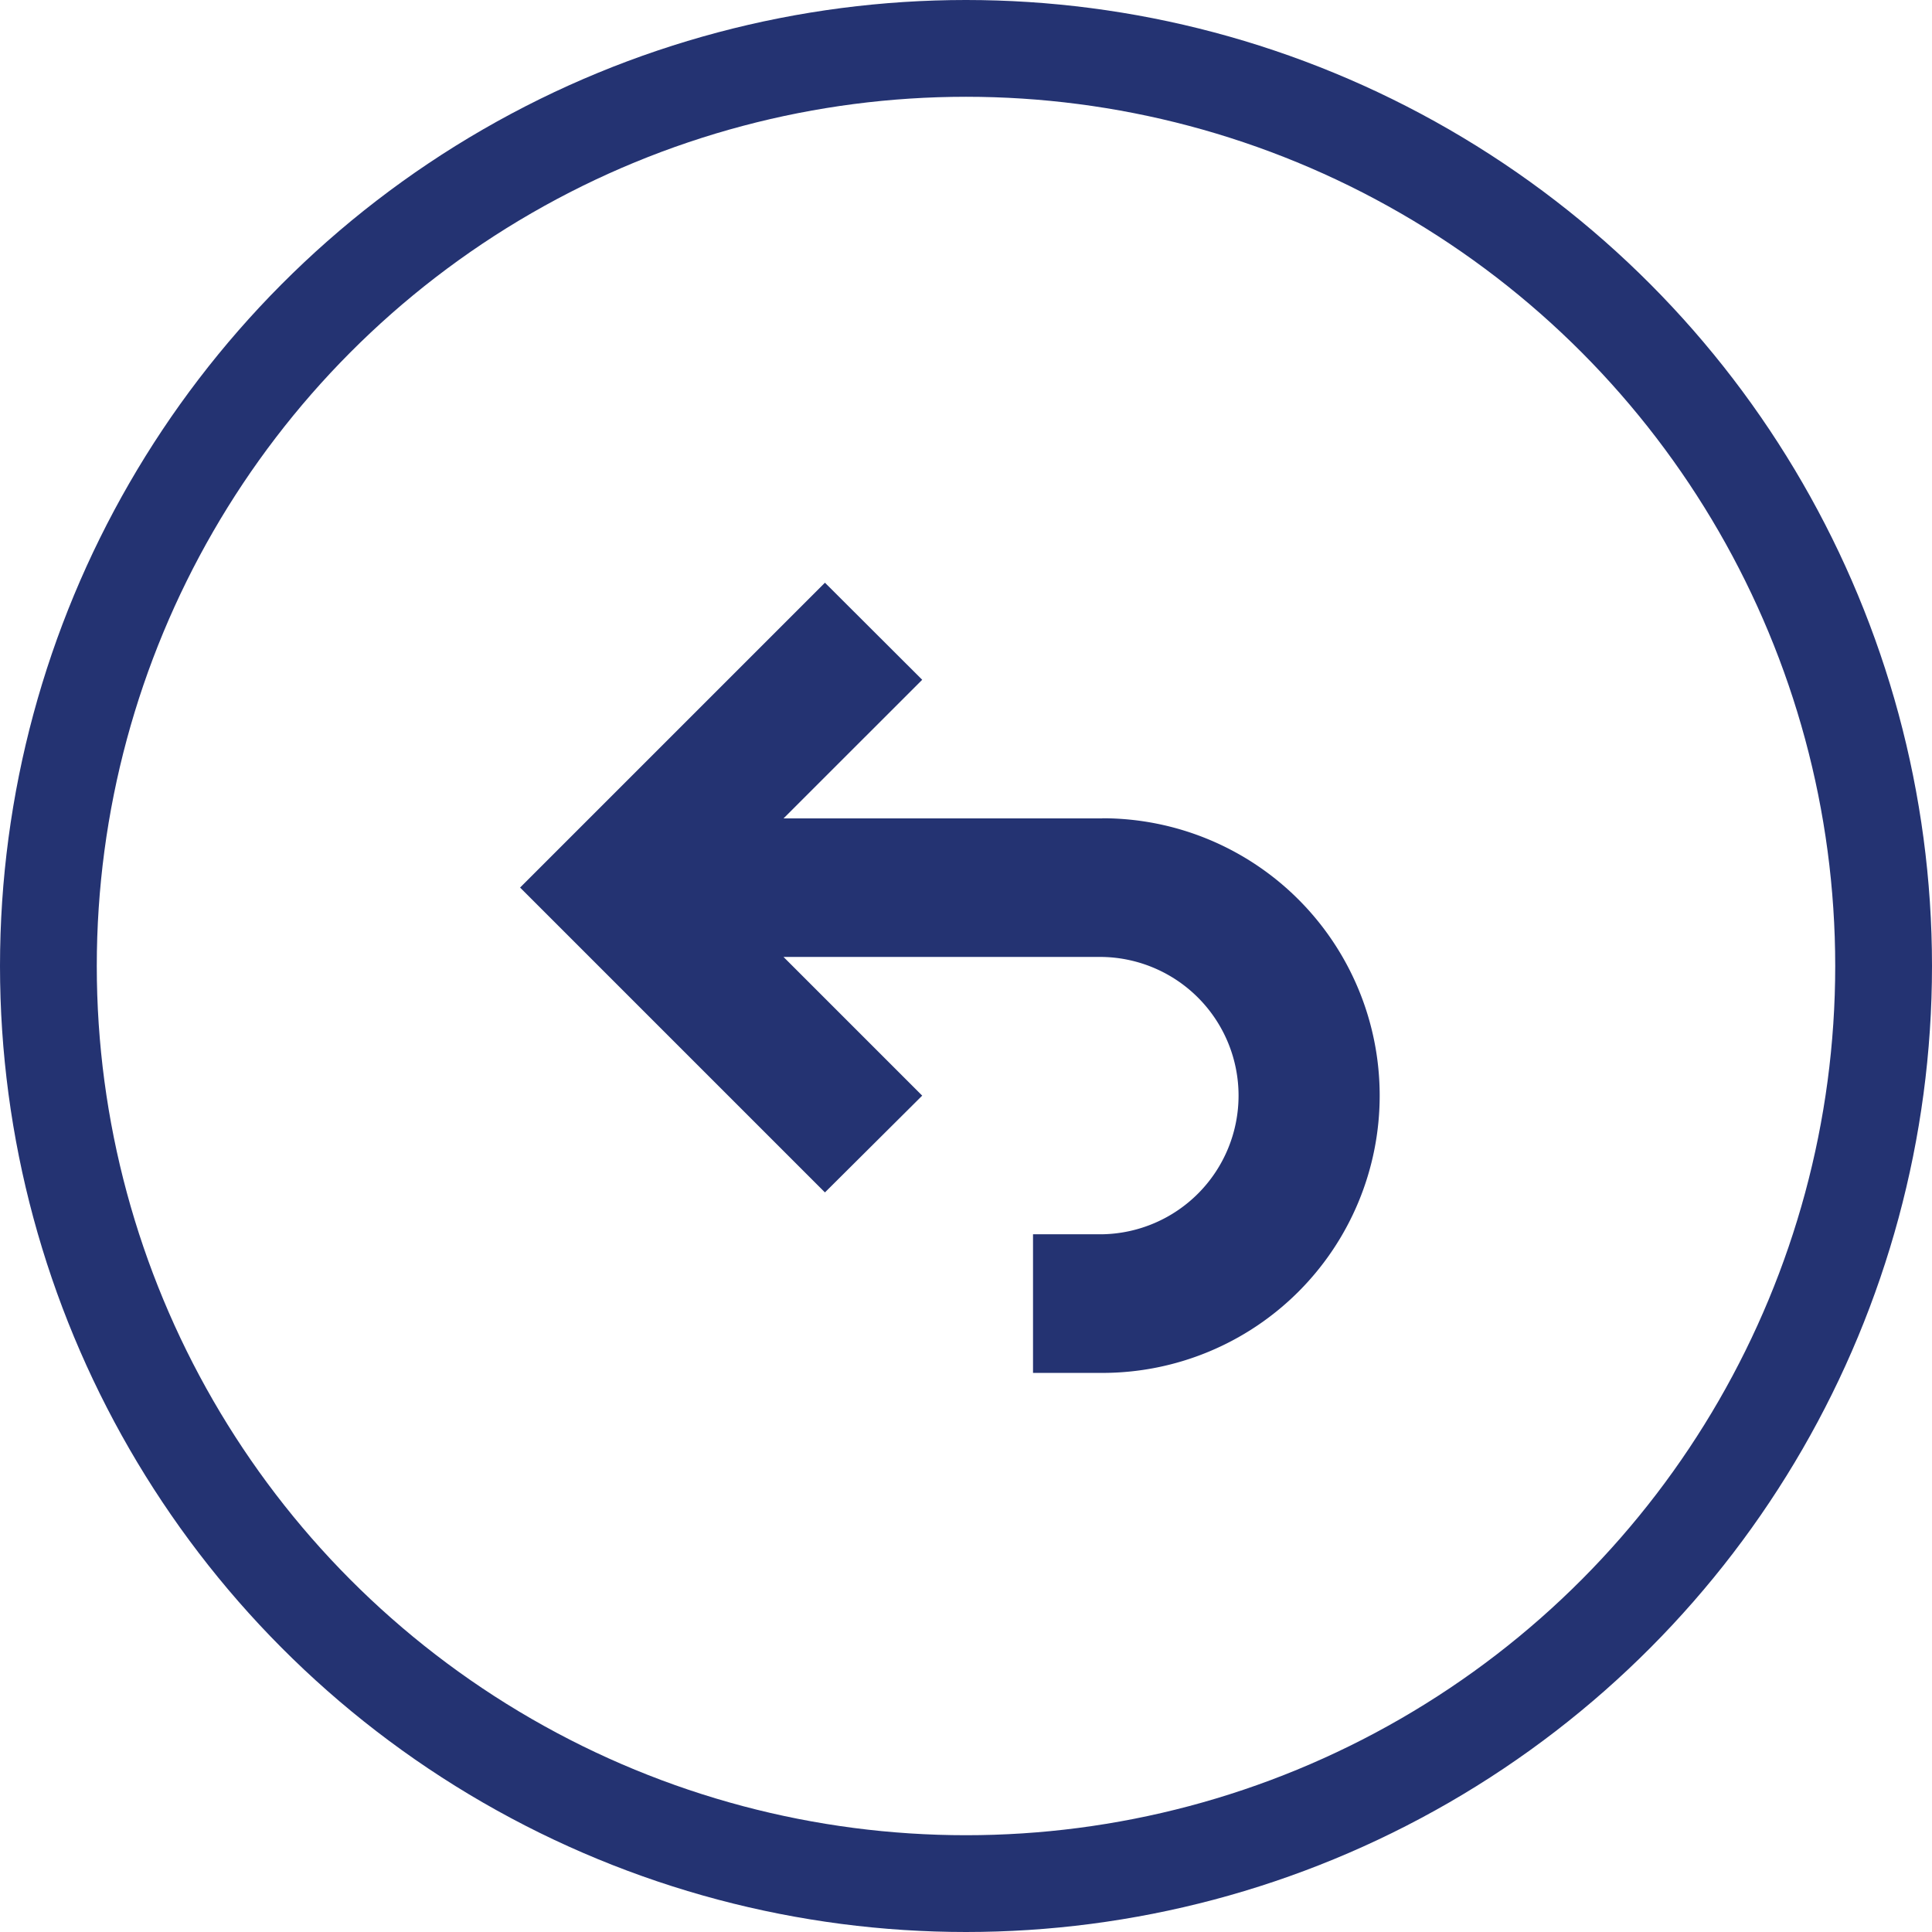 <svg xmlns="http://www.w3.org/2000/svg" width="39.926" height="39.926" viewBox="0 0 39.926 39.926"><defs><style>.a,.d{fill:none;}.a{stroke:#243372;stroke-width:2px;}.b{fill:#243372;}.c{stroke:none;}</style></defs><g transform="translate(-1851.074 -21.799)"><g class="a" transform="translate(1851.074 21.799)"><circle class="c" cx="19.963" cy="19.963" r="19.963"/><circle class="d" cx="19.963" cy="19.963" r="18.963"/></g><path class="b" d="M32.635,614.571H26.044l2.866-2.865L26.9,609.7,20.6,616l6.3,6.3L28.91,620.3l-2.866-2.866h6.591a2.866,2.866,0,0,1,0,5.731H31.2v2.865h1.433a5.731,5.731,0,1,0,0-11.462Z" transform="translate(1841.222 -575.859)"/></g></svg>